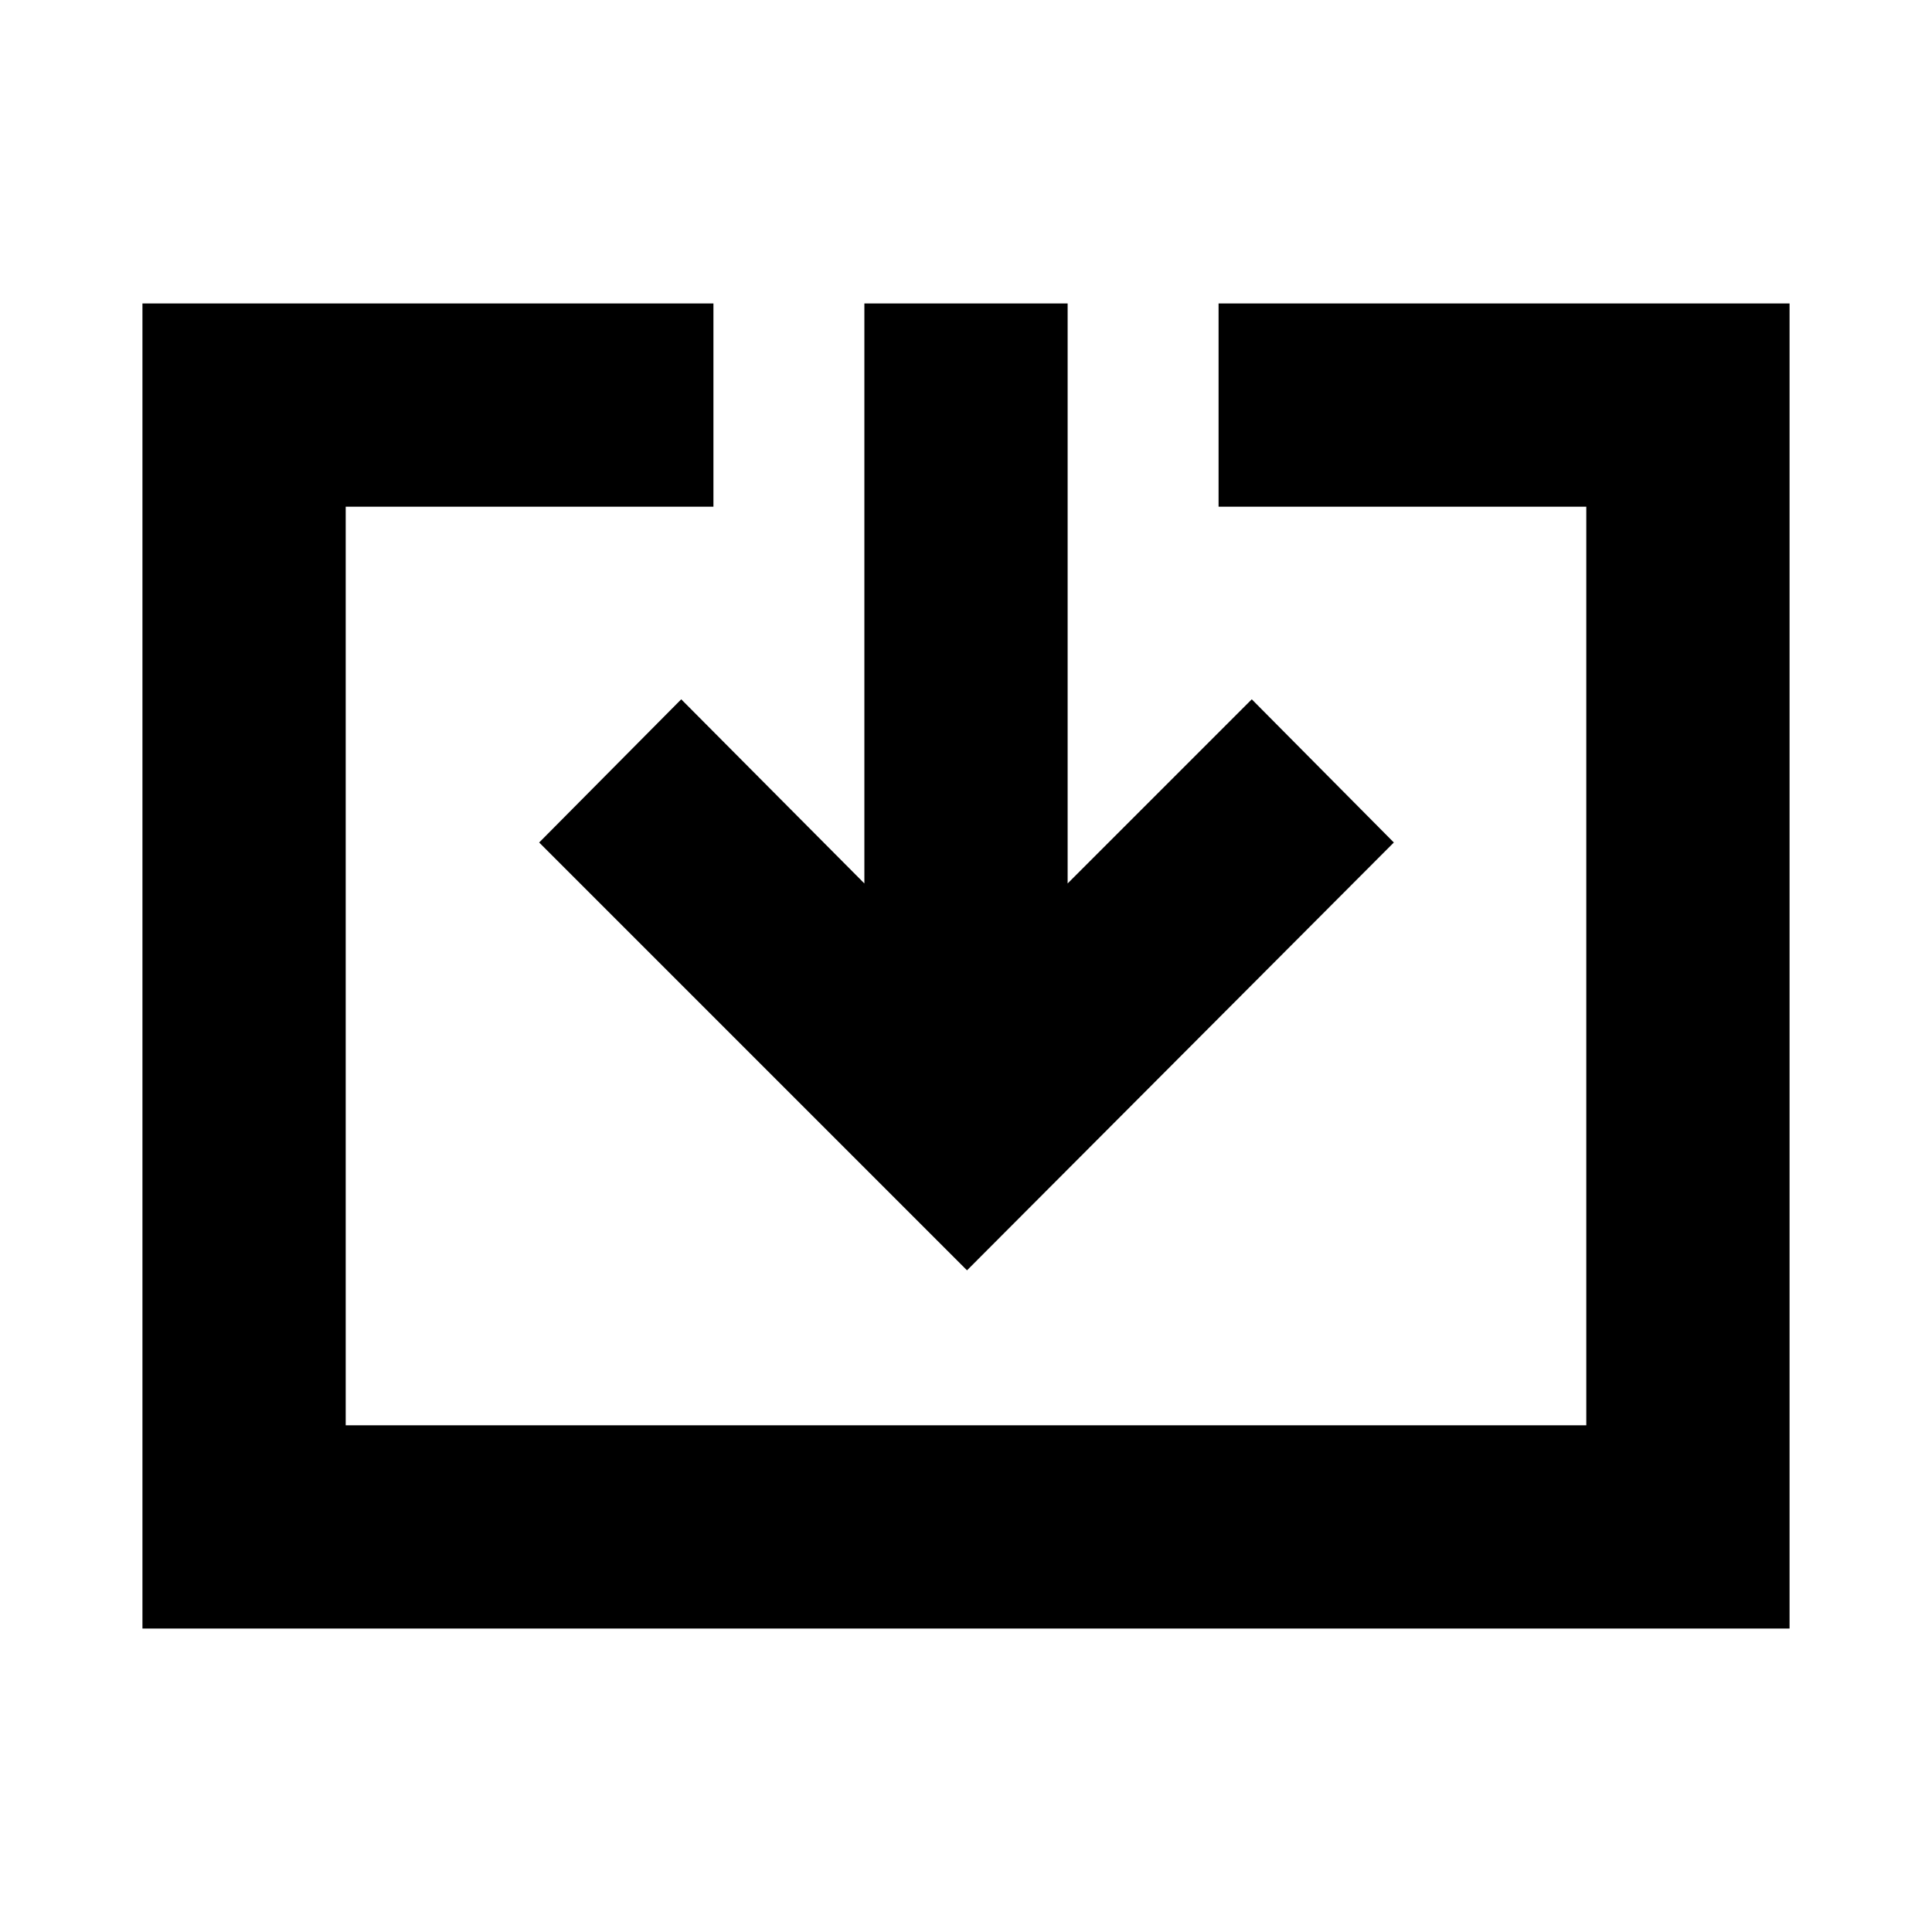 <svg xmlns="http://www.w3.org/2000/svg" height="24" viewBox="0 -960 960 960" width="24"><path d="M70.78-150.78v-658.44H354.5v101H171.78v456.44h616.44v-456.44H605.5v-101h283.72v658.44H70.78Zm409.72-178L267.91-541.37l70.59-71.15 91 91.5v-288.2h101v288.2l91.5-91.5 70.59 71.15L480.5-328.78Z"/></svg>